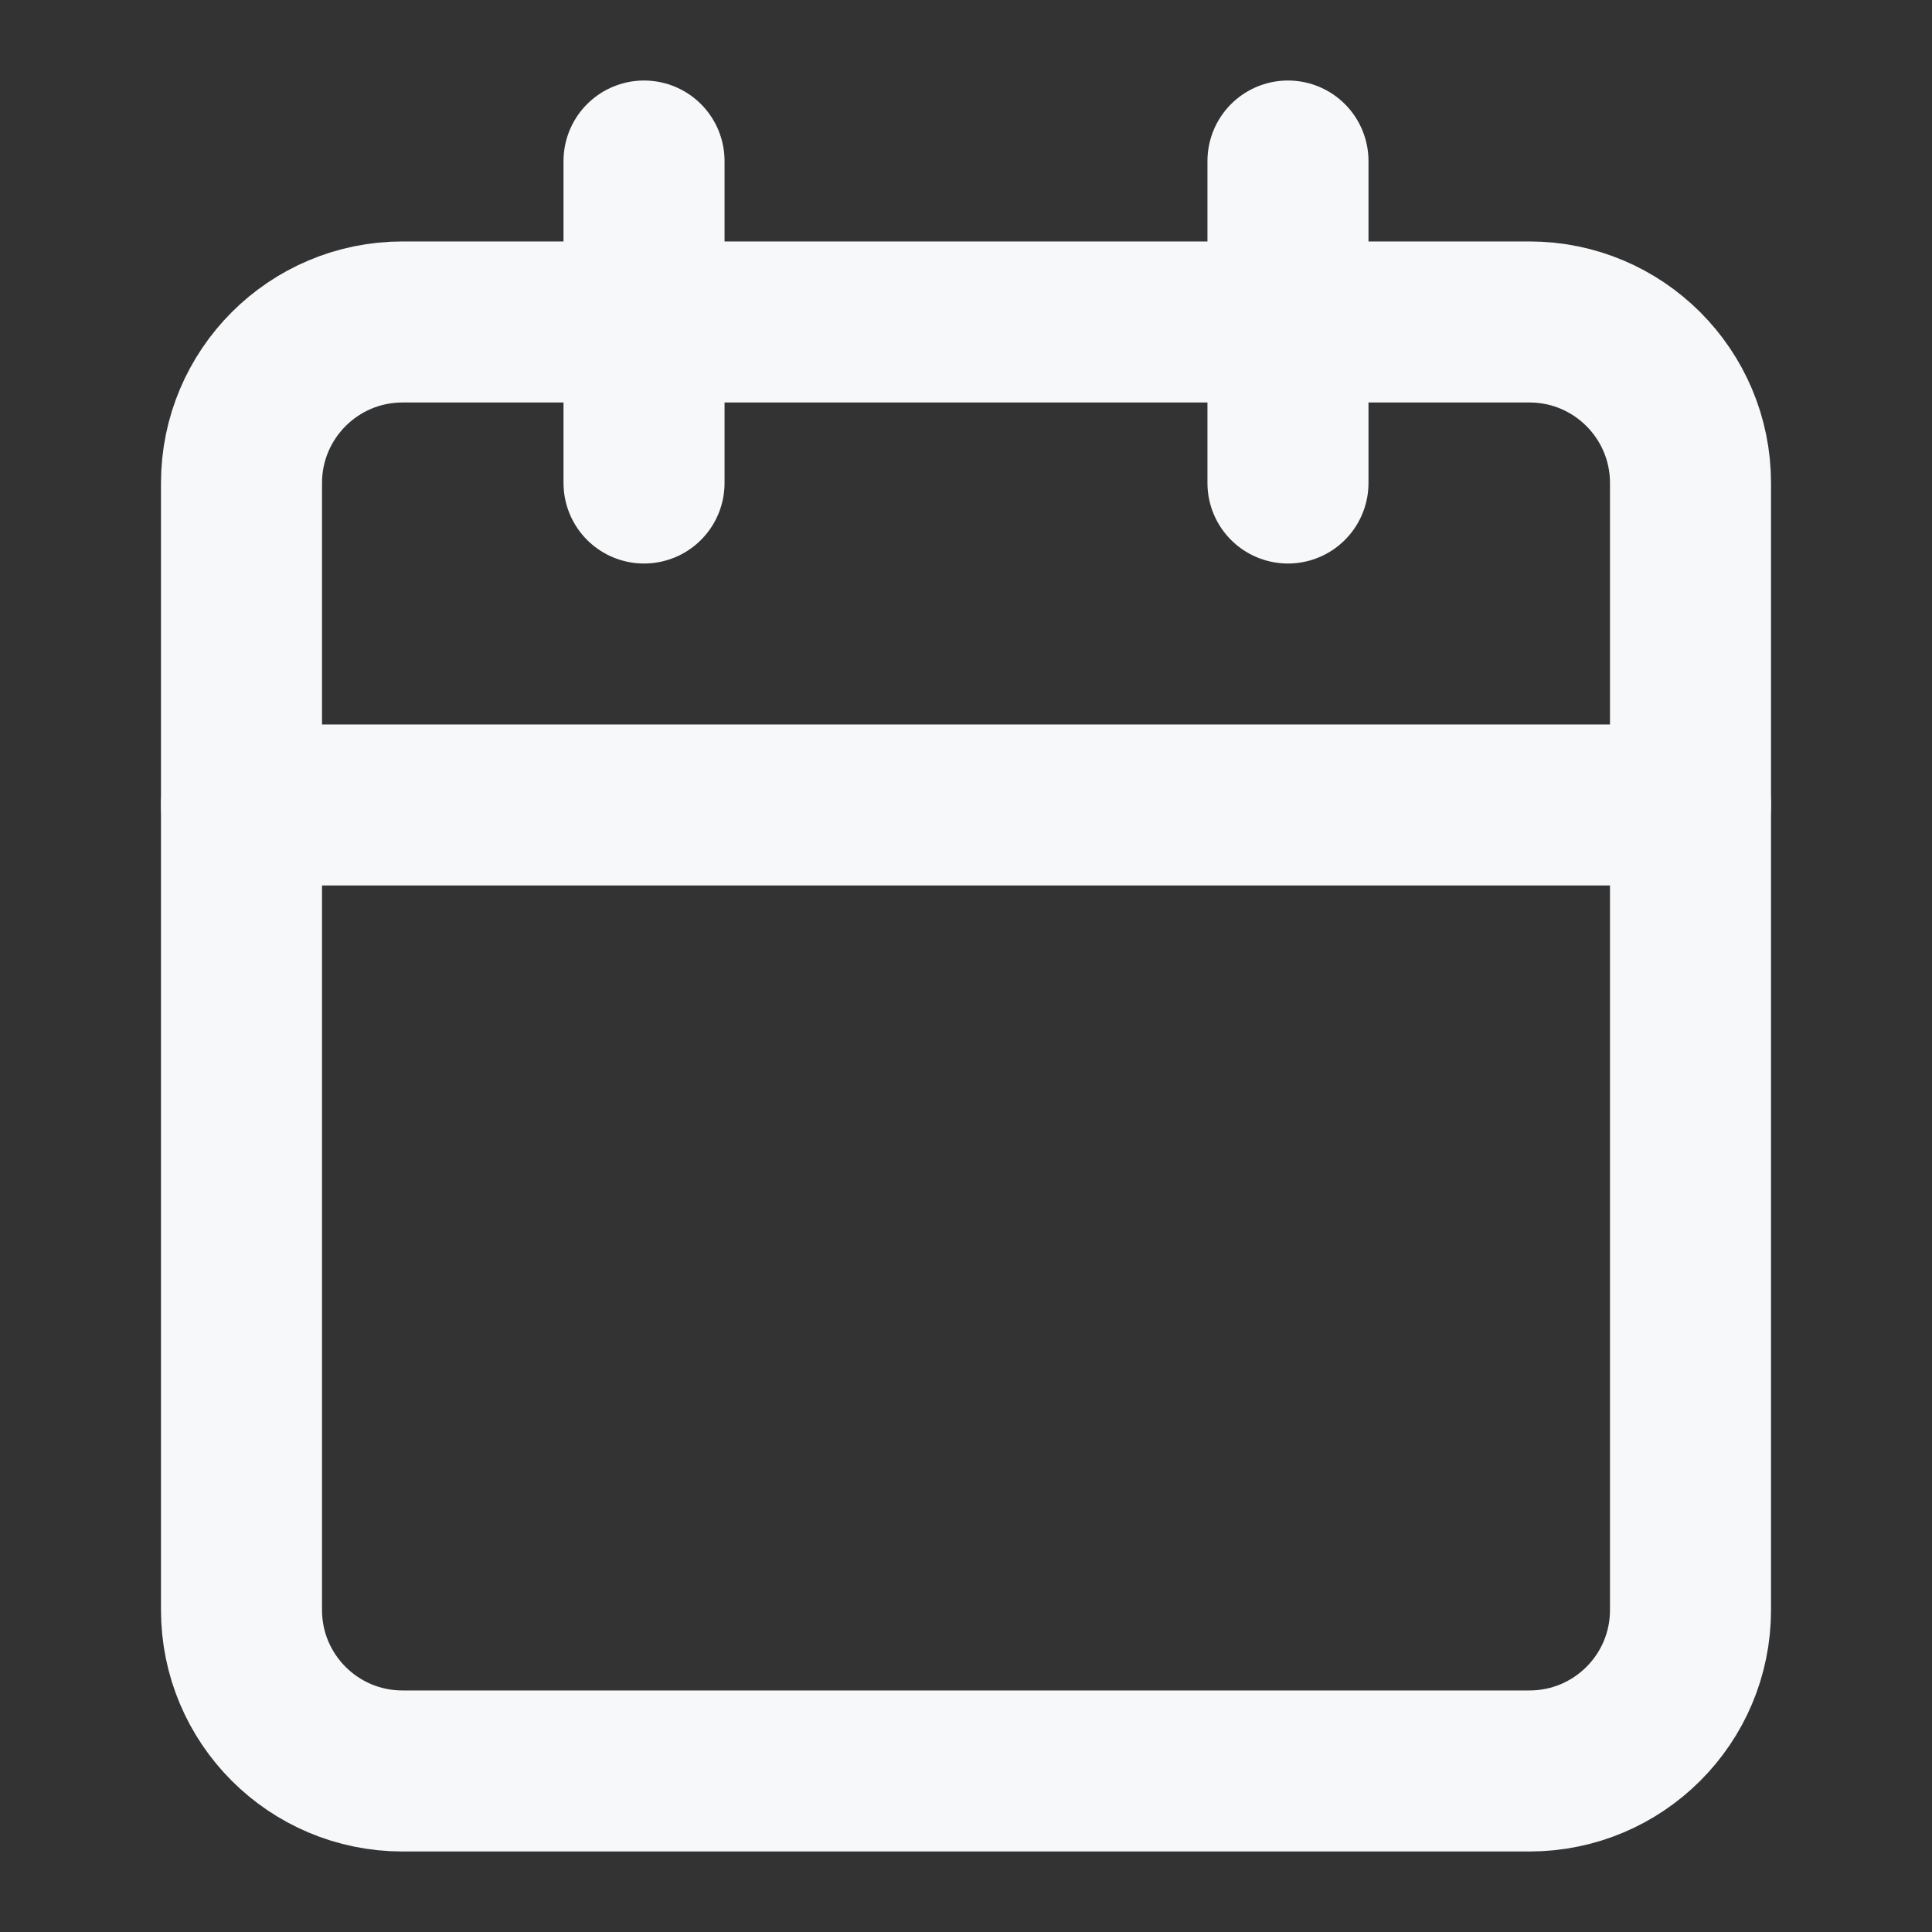 <svg width="20" height="20" viewBox="0 0 20 20" fill="none" xmlns="http://www.w3.org/2000/svg">
<rect x="0" y="0" width="20" height="20" fill="#333333" stroke="none"/>
<path d="M15.833 3.333H4.167C3.246 3.333 2.5 4.08 2.5 5V16.667C2.5 17.587 3.246 18.333 4.167 18.333H15.833C16.754 18.333 17.5 17.587 17.5 16.667V5C17.5 4.08 16.754 3.333 15.833 3.333Z" stroke="#F7F8FA" stroke-width="1.667" stroke-linecap="round" stroke-linejoin="round"/>
<path d="M13.333 1.667V5" stroke="#F7F8FA" stroke-width="1.667" stroke-linecap="round" stroke-linejoin="round"/>
<path d="M6.667 1.667V5" stroke="#F7F8FA" stroke-width="1.667" stroke-linecap="round" stroke-linejoin="round"/>
<path d="M2.5 8.333H17.5" stroke="#F7F8FA" stroke-width="1.667" stroke-linecap="round" stroke-linejoin="round"/>
</svg>
